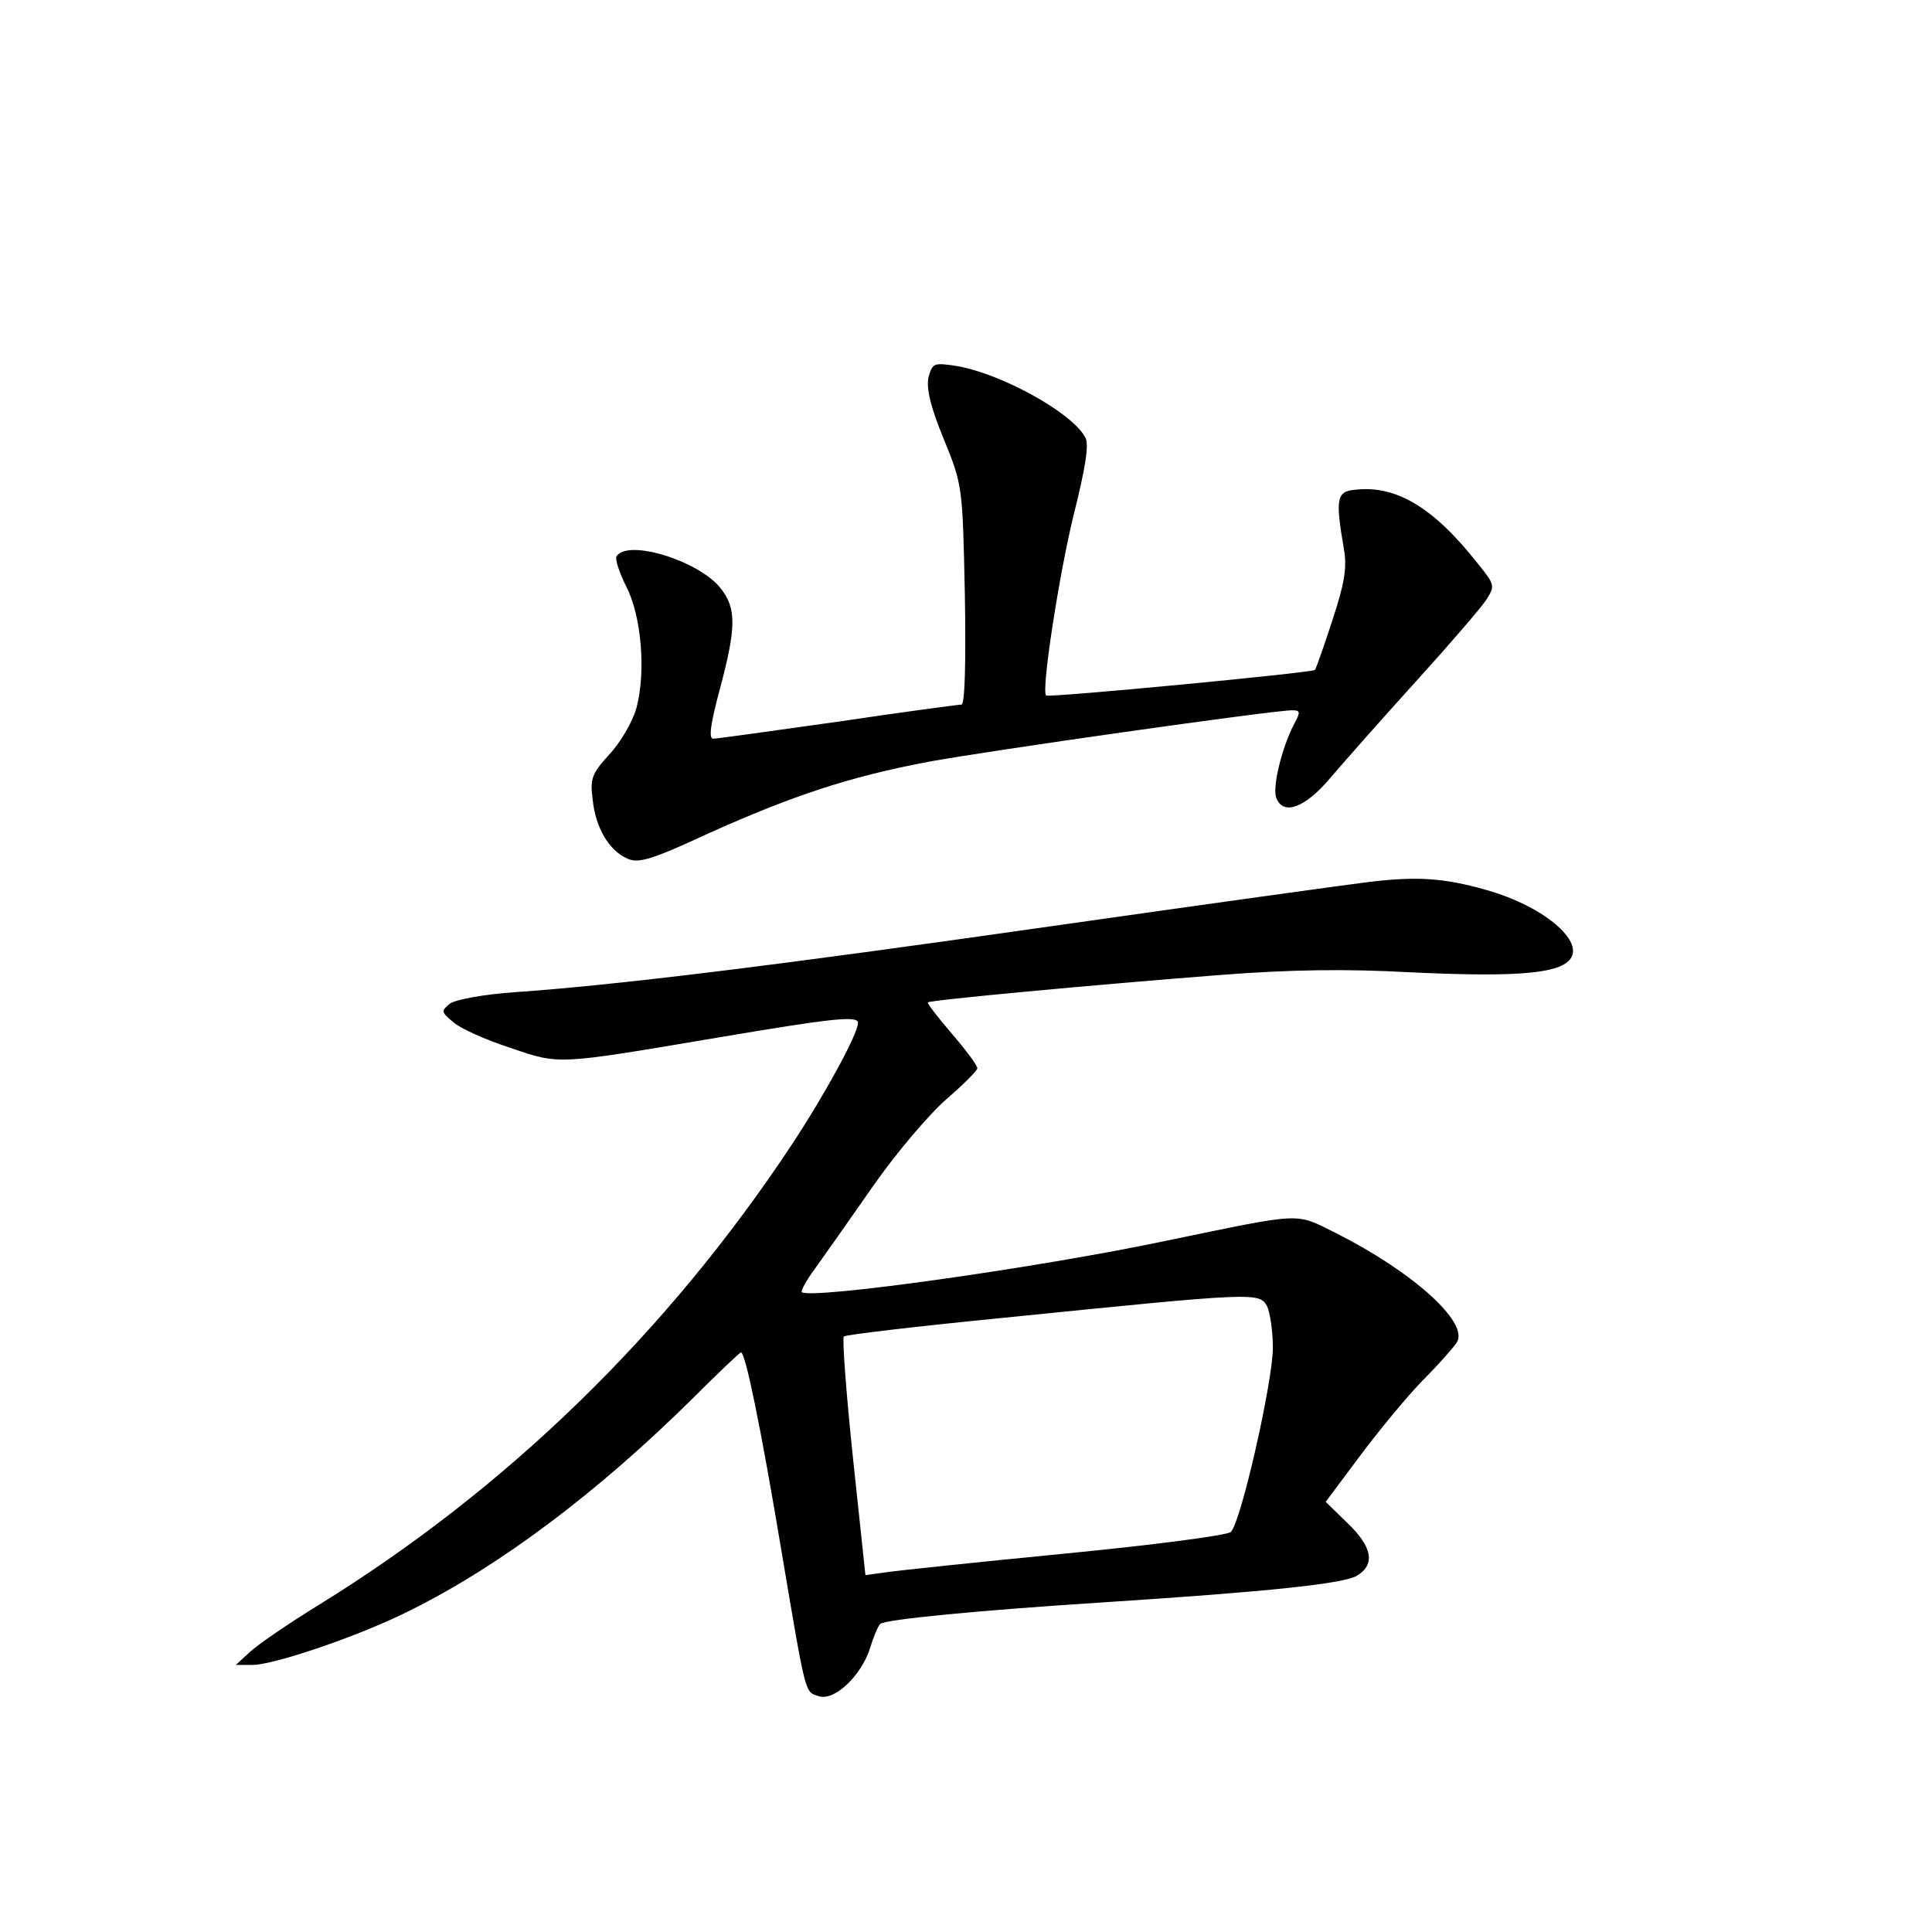 <?xml version="1.0" standalone="no"?>
<!DOCTYPE svg PUBLIC "-//W3C//DTD SVG 20010904//EN"
 "http://www.w3.org/TR/2001/REC-SVG-20010904/DTD/svg10.dtd">
<svg version="1.0" xmlns="http://www.w3.org/2000/svg"
 width="340pt" height="340pt" viewBox="0 0 340 340"
 preserveAspectRatio="xMidYMid meet">
<g transform="translate(0,340) scale(0.1,-0.1)"
fill="#000000" stroke="none">
<path d="M1634 2736 c-4 -19 3 -51 27 -109 33 -81 33 -83 37 -274 2 -121 0
-193 -6 -193 -5 0 -103 -13 -217 -30 -114 -16 -213 -30 -220 -30 -8 0 -5 25
12 88 29 108 29 142 1 177 -38 48 -163 87 -183 56 -3 -5 5 -29 17 -53 27 -52
35 -151 18 -214 -7 -25 -29 -62 -48 -82 -30 -33 -34 -42 -29 -79 5 -50 29 -90
61 -104 19 -9 43 -2 142 44 149 67 249 100 386 126 101 19 608 91 642 91 15 0
15 -3 2 -27 -21 -42 -37 -109 -30 -127 12 -32 51 -18 96 36 24 28 91 104 150
169 59 65 115 130 124 144 15 24 15 26 -16 64 -77 98 -144 138 -216 129 -32
-3 -34 -16 -19 -104 6 -33 1 -61 -20 -125 -15 -46 -29 -86 -31 -88 -5 -5 -467
-49 -473 -45 -9 7 23 215 49 320 20 80 27 122 20 134 -23 44 -149 113 -227
126 -40 6 -42 5 -49 -20z"/>
<path d="M2410 1848 c-41 -5 -293 -40 -560 -78 -497 -71 -770 -104 -943 -116
-57 -4 -104 -13 -115 -20 -16 -13 -16 -15 6 -33 12 -11 57 -31 100 -45 88 -30
80 -30 365 18 201 34 247 39 247 26 0 -19 -57 -124 -117 -215 -219 -331 -502
-606 -833 -810 -52 -32 -106 -69 -120 -82 l-25 -23 29 0 c39 0 191 52 278 96
159 79 330 208 496 372 45 45 84 82 86 82 8 0 36 -138 71 -348 44 -260 41
-249 66 -257 27 -9 74 35 90 84 6 20 14 39 18 43 7 8 173 24 391 38 294 19
425 33 448 47 33 20 27 51 -17 93 l-38 37 59 79 c32 43 82 104 111 134 30 30
57 61 61 68 21 35 -78 124 -213 192 -73 36 -54 37 -296 -13 -232 -49 -628
-104 -644 -91 -2 2 8 21 23 41 15 21 61 86 102 145 41 59 100 128 130 154 29
25 54 50 54 54 0 5 -20 32 -45 61 -25 29 -44 54 -42 55 4 4 293 31 512 48 128
10 225 11 335 5 168 -8 250 -4 277 17 41 30 -35 98 -142 128 -74 21 -121 24
-205 14z m-180 -747 c5 -11 10 -43 10 -73 0 -59 -56 -307 -74 -324 -6 -6 -137
-23 -291 -38 -154 -15 -296 -30 -316 -33 l-36 -5 -22 207 c-12 114 -19 210
-16 213 2 3 130 18 282 33 445 45 449 45 463 20z"/>
</g>
</svg>
